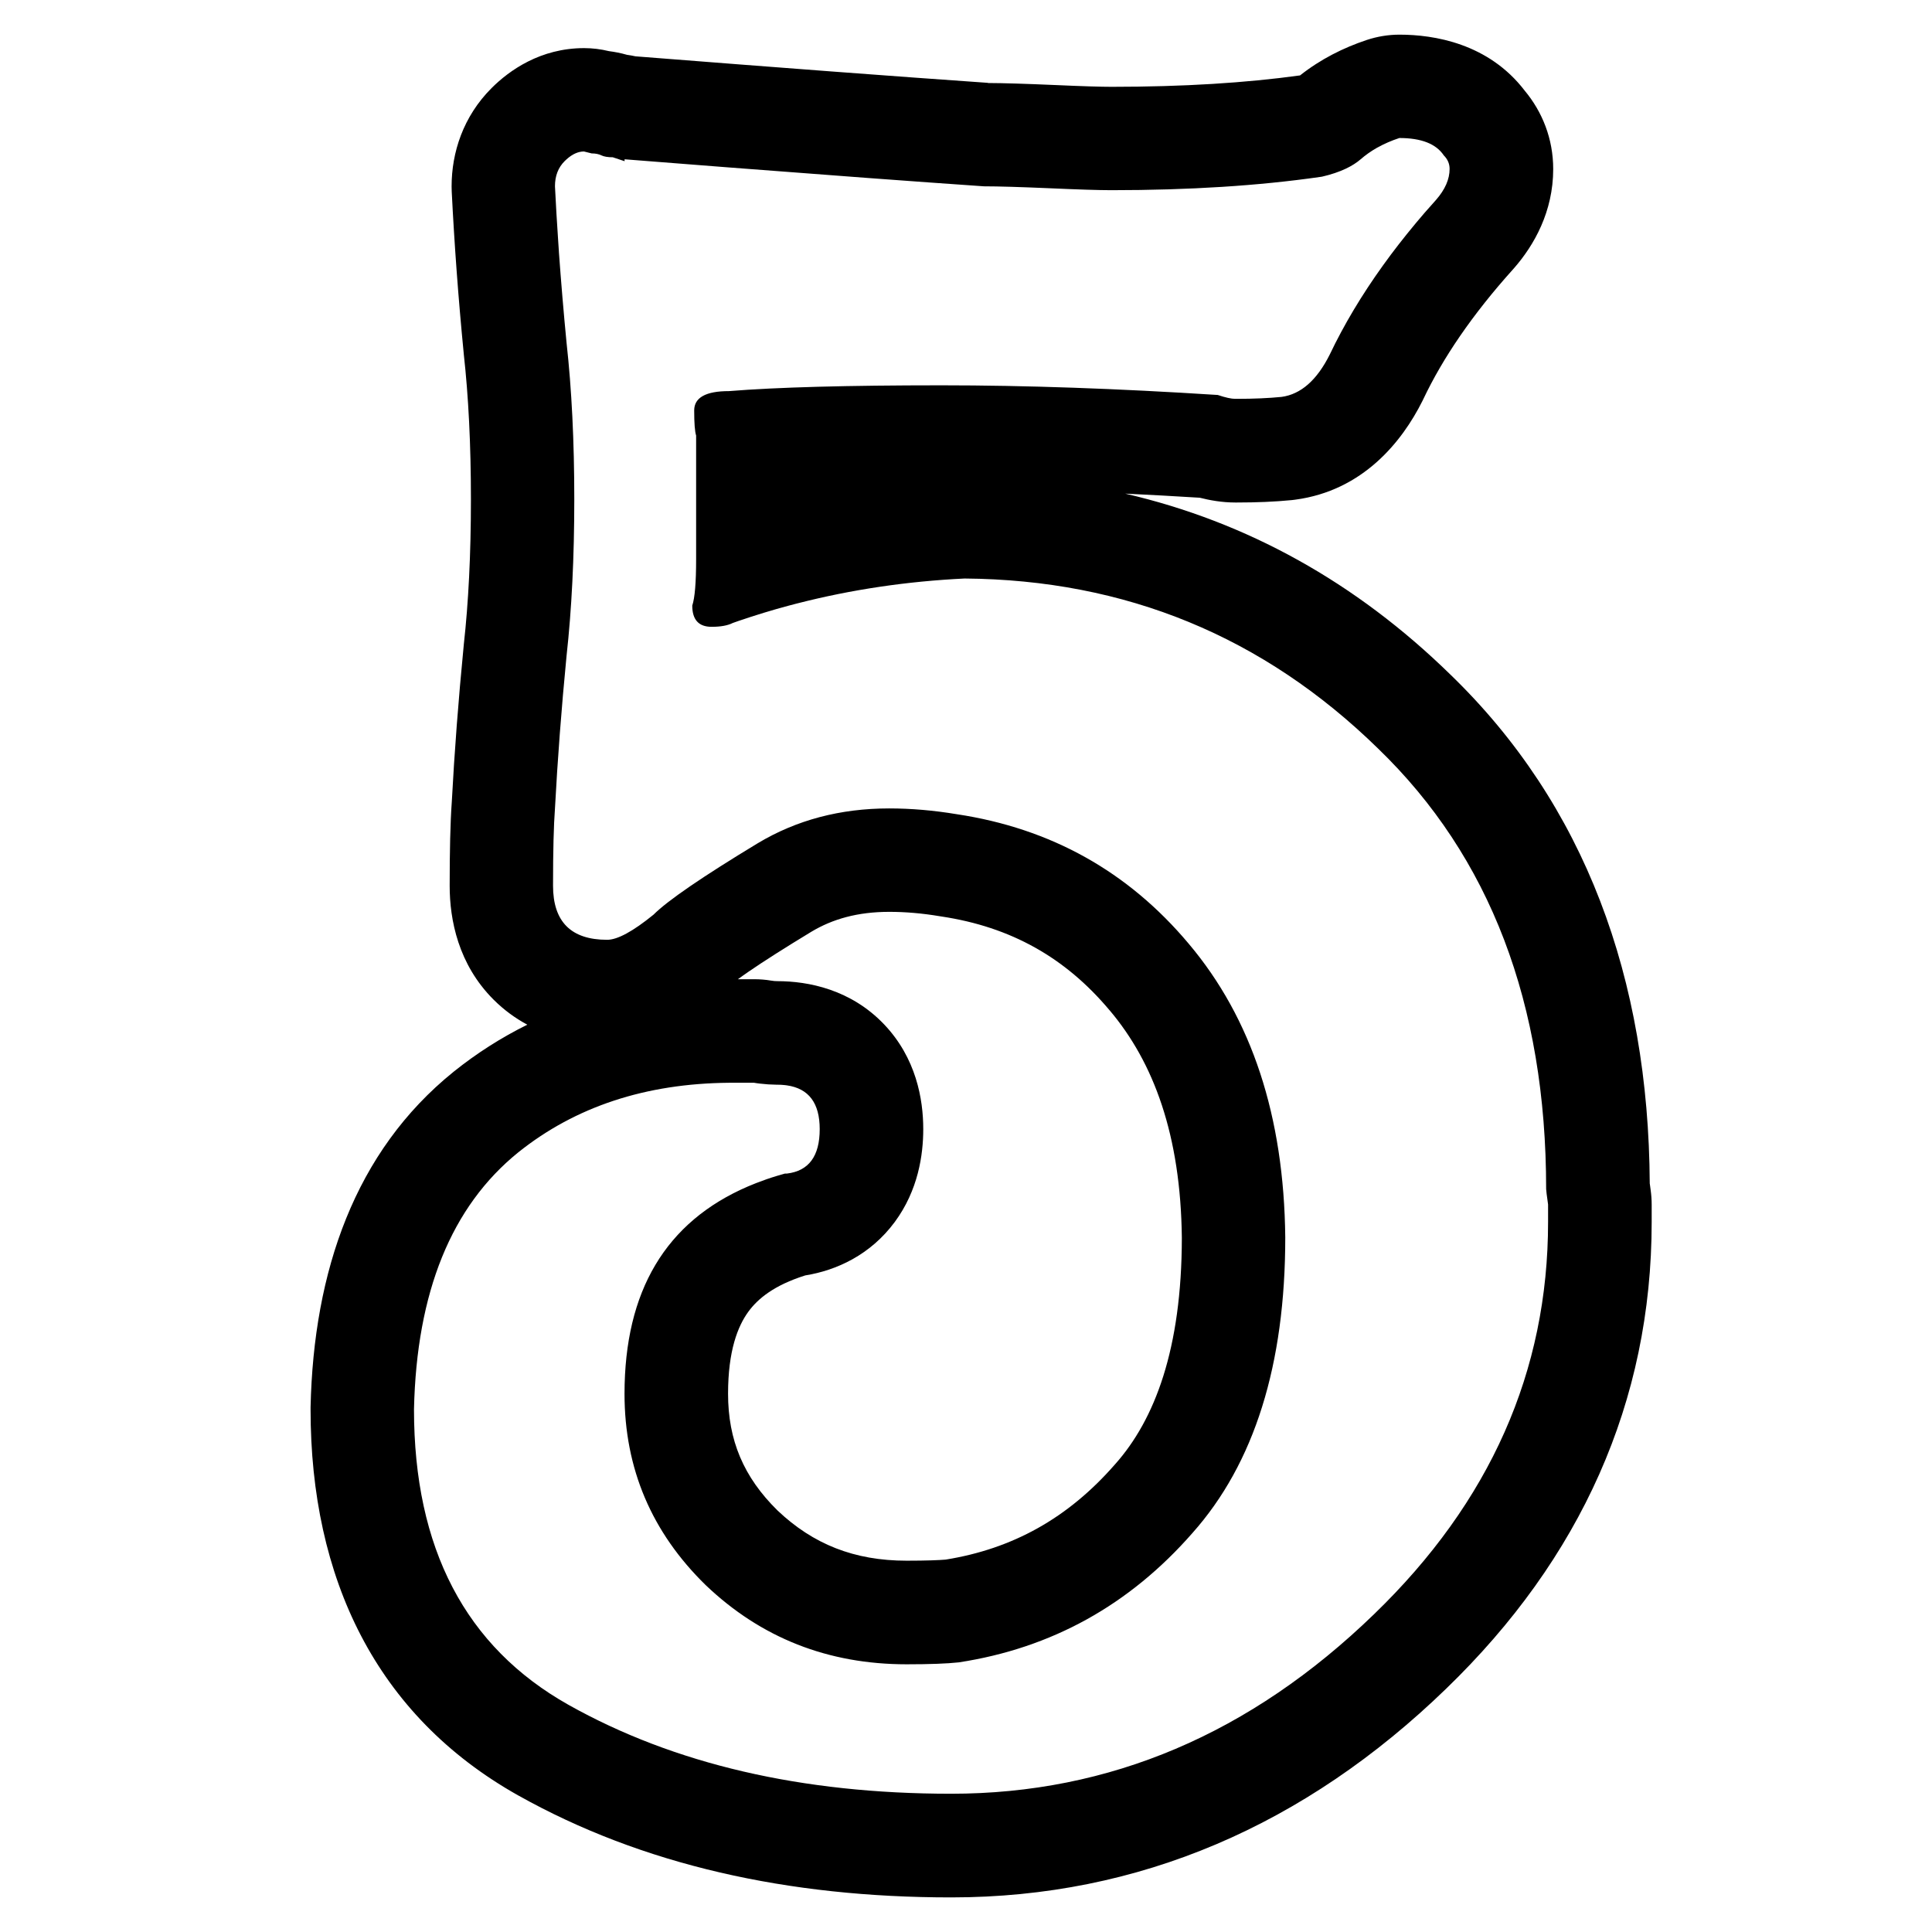 <!-- Generated by IcoMoon.io -->
<svg version="1.1" xmlns="http://www.w3.org/2000/svg" width="32" height="32" viewBox="0 0 32 32">
<title>num5-outline</title>
<path d="M10.153 2.606l0.192 0.064v-0.032c0.003 0 0.007 0.001 0.010 0.001 0.133 0.010 0.265 0.021 0.396 0.031 0.451 0.035 0.886 0.069 1.305 0.102 1.668 0.129 3.082 0.234 4.241 0.314 0.235 0 0.597 0.011 1.088 0.032 0.469 0.021 0.811 0.032 1.024 0.032 1.287 0 2.439-0.073 3.454-0.219 0.011-0.002 0.022-0.003 0.034-0.005 0.152-0.035 0.284-0.080 0.398-0.134 0.094-0.045 0.175-0.096 0.242-0.154 0.079-0.069 0.168-0.132 0.266-0.188 0.006-0.003 0.011-0.006 0.017-0.009 0.108-0.060 0.227-0.112 0.358-0.155 0.363 0 0.608 0.096 0.736 0.288 0.064 0.064 0.096 0.139 0.096 0.224 0 0.171-0.075 0.341-0.224 0.512-0.066 0.073-0.13 0.146-0.194 0.219-0.046 0.053-0.091 0.106-0.135 0.159-0.003 0.004-0.006 0.007-0.009 0.011-0.194 0.233-0.375 0.465-0.542 0.698-0.353 0.491-0.646 0.982-0.88 1.473-0.213 0.427-0.48 0.661-0.8 0.704-0.213 0.021-0.459 0.032-0.736 0.032h-0.032c-0.064 0-0.16-0.021-0.288-0.064-1.664-0.107-3.189-0.16-4.576-0.16-1.557 0-2.731 0.032-3.52 0.096-0.384 0-0.576 0.107-0.576 0.32s0.011 0.352 0.032 0.416v2.048c0 0.384-0.021 0.64-0.064 0.768 0 0.235 0.107 0.352 0.32 0.352 0.149 0 0.267-0.021 0.352-0.064 0.031-0.011 0.063-0.022 0.094-0.033 0.276-0.094 0.555-0.18 0.837-0.255 0.037-0.010 0.073-0.020 0.11-0.029 0.011-0.003 0.021-0.005 0.032-0.008 0.89-0.228 1.812-0.365 2.766-0.411 2.667 0.021 4.949 0.96 6.848 2.816 1.856 1.792 2.784 4.224 2.784 7.296 0 0.021 0.011 0.107 0.032 0.256v0.288c0 2.475-0.96 4.64-2.88 6.496-2.048 1.984-4.384 2.976-7.008 2.976-2.475 0-4.587-0.491-6.336-1.472-1.707-0.96-2.56-2.592-2.56-4.896 0.043-1.941 0.619-3.36 1.728-4.256 0.946-0.757 2.109-1.14 3.489-1.152 0.021-0 0.042-0 0.063-0h0.352c0.033 0.006 0.066 0.010 0.099 0.014 0.091 0.011 0.181 0.017 0.272 0.018 0.004 0 0.009 0 0.013 0 0.045 0 0.087 0.002 0.128 0.007 0.011 0.001 0.021 0.003 0.032 0.004 0.363 0.052 0.544 0.294 0.544 0.725 0 0.448-0.181 0.693-0.544 0.736h-0.032c-0.043 0.012-0.086 0.024-0.128 0.037-0.12 0.036-0.235 0.076-0.347 0.12-0.012 0.005-0.025 0.010-0.037 0.015-0.031 0.013-0.062 0.025-0.093 0.038-0.002 0.001-0.004 0.002-0.007 0.003-1.363 0.587-2.045 1.732-2.045 3.435 0 1.237 0.448 2.293 1.344 3.168 0.917 0.875 2.027 1.312 3.328 1.312 0.384 0 0.672-0.011 0.864-0.032 1.536-0.235 2.827-0.949 3.872-2.144 1.024-1.152 1.536-2.784 1.536-4.896-0.021-2.005-0.555-3.627-1.6-4.864-1.003-1.195-2.283-1.909-3.84-2.144-0.384-0.064-0.757-0.096-1.12-0.096-0.811 0-1.536 0.192-2.176 0.576-0.917 0.555-1.493 0.949-1.728 1.184-0.341 0.277-0.597 0.416-0.768 0.416-0.597 0-0.896-0.299-0.896-0.896 0-0.576 0.011-1.003 0.032-1.28 0.043-0.811 0.107-1.653 0.192-2.528 0.085-0.768 0.128-1.632 0.128-2.592s-0.043-1.824-0.128-2.592c-0.049-0.505-0.091-1.007-0.127-1.505l-0-0.004c-0.001-0.011-0.002-0.022-0.002-0.033-0.003-0.045-0.006-0.089-0.009-0.134-0.021-0.307-0.039-0.612-0.054-0.917 0-0.171 0.053-0.309 0.16-0.416 0.011-0.011 0.023-0.022 0.034-0.032 0.095-0.085 0.191-0.128 0.286-0.128l0.128 0.032c0.064 0 0.117 0.011 0.16 0.032s0.107 0.032 0.192 0.032zM16.36 1.372c-1.511-0.105-3.455-0.252-5.834-0.439-0.047-0.010-0.094-0.019-0.141-0.025-0.104-0.030-0.205-0.049-0.299-0.061-0.135-0.033-0.273-0.050-0.412-0.050-0.722 0-1.239 0.369-1.532 0.662-0.471 0.471-0.662 1.068-0.662 1.628 0 0.029 0.001 0.057 0.002 0.086 0.044 0.881 0.11 1.772 0.198 2.673l0.002 0.023c0.077 0.692 0.118 1.492 0.118 2.403s-0.041 1.71-0.118 2.403l-0.002 0.023c-0.087 0.891-0.153 1.753-0.197 2.585-0.025 0.345-0.035 0.818-0.035 1.389 0 0.563 0.142 1.3 0.726 1.884 0.176 0.176 0.366 0.312 0.56 0.416-0.428 0.212-0.835 0.47-1.219 0.778l-0.006 0.005c-1.63 1.317-2.315 3.298-2.365 5.552-0 0.013-0 0.025-0 0.038 0 2.793 1.082 5.067 3.434 6.39l0.002 0.001c2.059 1.155 4.474 1.691 7.175 1.691 3.109 0 5.862-1.194 8.199-3.458 2.225-2.151 3.403-4.75 3.403-7.729v-0.287c0-0.081-0.006-0.163-0.017-0.243l-0.012-0.089-0.003-0.019c-0.019-3.398-1.073-6.275-3.304-8.431-1.562-1.526-3.367-2.528-5.384-2.995 0.402 0.019 0.813 0.042 1.235 0.068 0.161 0.041 0.366 0.079 0.587 0.079h0.032c0.319 0 0.623-0.012 0.907-0.040 0.019-0.002 0.037-0.004 0.056-0.007 1.119-0.149 1.768-0.959 2.107-1.637 0.005-0.010 0.010-0.021 0.015-0.031 0.321-0.676 0.806-1.393 1.486-2.149l0.016-0.018c0.331-0.379 0.648-0.935 0.648-1.641 0-0.501-0.181-0.949-0.471-1.297-0.601-0.787-1.508-0.929-2.075-0.929-0.184 0-0.367 0.030-0.542 0.088-0.385 0.128-0.764 0.317-1.105 0.587-0.897 0.124-1.935 0.189-3.121 0.189-0.172 0-0.48-0.009-0.946-0.030l-0.003-0c-0.459-0.020-0.83-0.032-1.1-0.033zM12.222 16.219c0.049-0.035 0.108-0.078 0.181-0.128 0.251-0.172 0.593-0.39 1.035-0.658 0.35-0.21 0.765-0.33 1.292-0.33 0.262 0 0.541 0.023 0.838 0.073l0.026 0.004c1.149 0.173 2.051 0.68 2.782 1.551l0.004 0.004c0.73 0.864 1.176 2.067 1.195 3.767-0.002 1.843-0.448 3.011-1.103 3.748l-0.009 0.010c-0.776 0.887-1.692 1.394-2.801 1.572-0.106 0.009-0.31 0.018-0.645 0.018-0.87 0-1.55-0.274-2.138-0.831-0.565-0.555-0.82-1.168-0.82-1.934 0-0.713 0.161-1.119 0.336-1.359 0.156-0.214 0.425-0.438 0.942-0.601 0.523-0.084 1.082-0.343 1.483-0.885 0.389-0.527 0.472-1.113 0.472-1.539 0-0.491-0.116-1.177-0.651-1.737-0.549-0.574-1.248-0.713-1.767-0.713-0.032 0-0.066-0.003-0.102-0.009-0.093-0.016-0.187-0.023-0.282-0.023h-0.268z"></path>
</svg>
